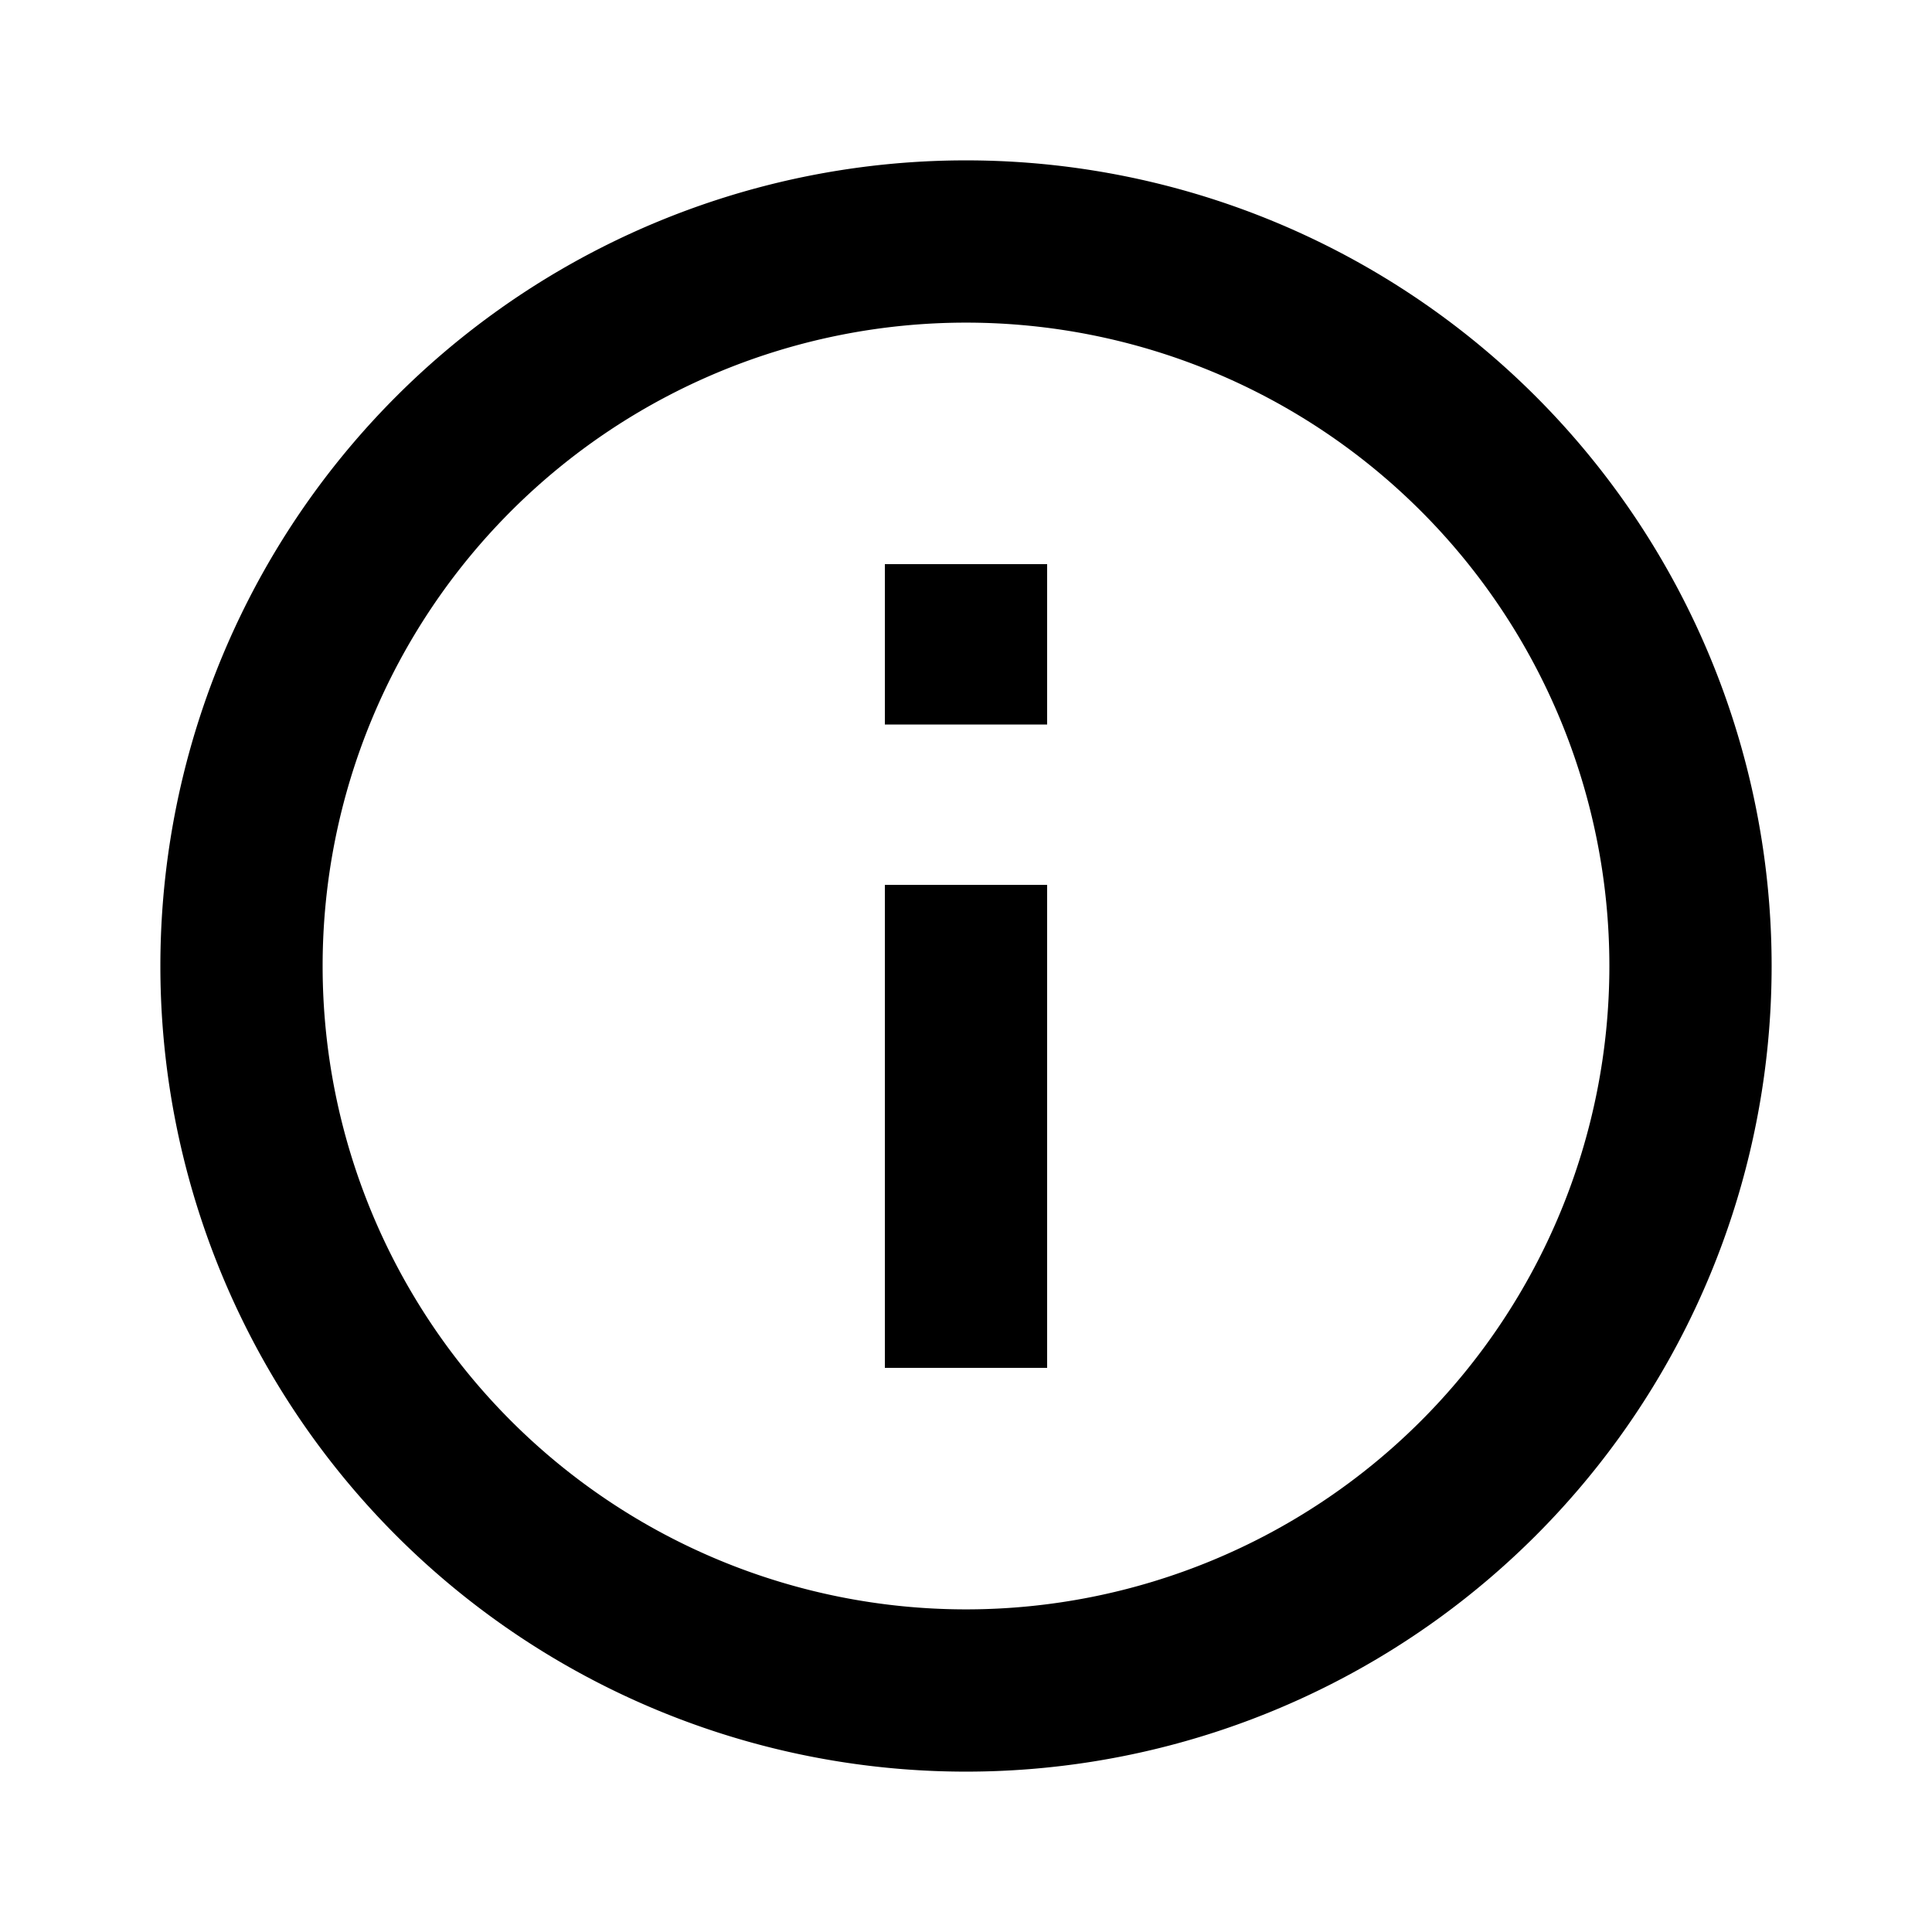 <svg xmlns="http://www.w3.org/2000/svg" viewBox="0 0 1024 1024"><path d="M512 939a427 427 0 110-854 427 427 0 010 854zm0-86a341 341 0 100-682 341 341 0 000 682zm-43-554h86v85h-86v-85zm0 170h86v256h-86V469z"/></svg>
